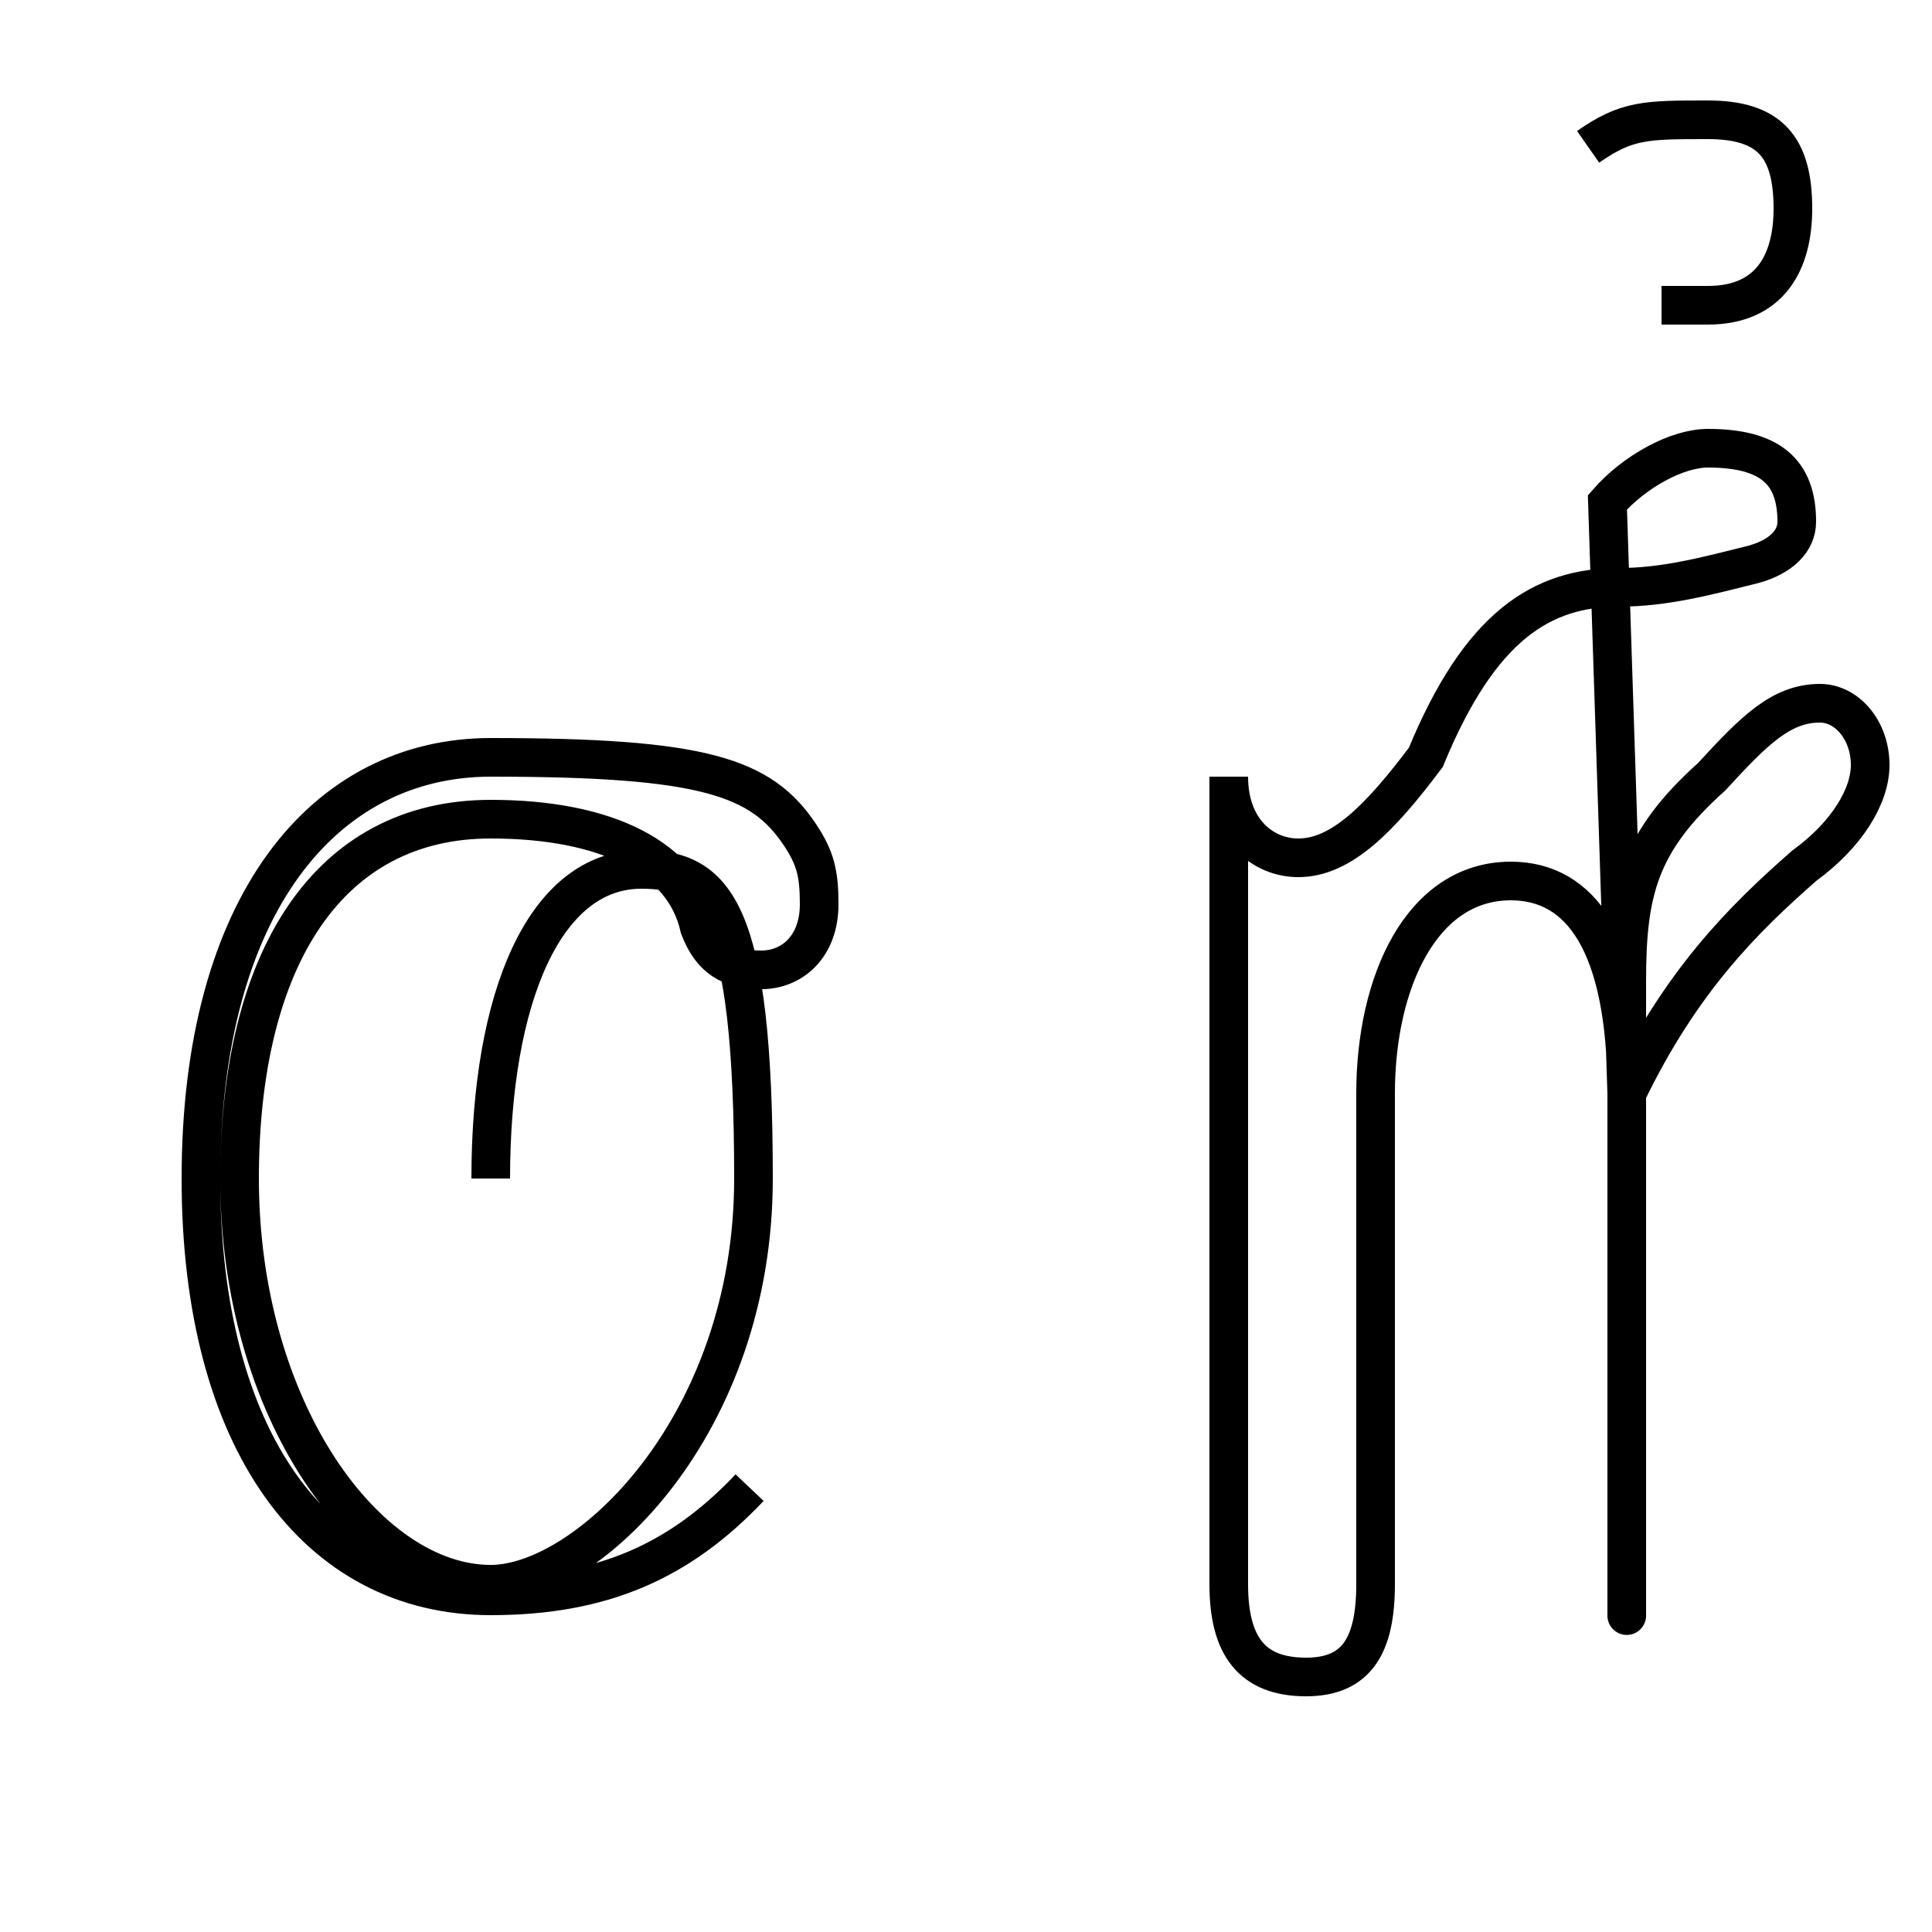 <?xml version='1.0' encoding='utf8'?>
<svg viewBox="0.0 -44.0 50.0 50.0" version="1.1" xmlns="http://www.w3.org/2000/svg">
<rect x="0.0" y="-44.0" width="50.0" height="50.0" fill="#808080" stroke="none"/>
<rect x="-1000" y="-1000" width="2000" height="2000" stroke="white" fill="white"/>
<g style="fill:none; stroke:#000000;  stroke-width:1">
<path d="M 41.1 40.2 C 42.1 40.9 42.6 40.9 44.2 40.9 C 45.8 40.9 46.4 40.2 46.4 38.6 C 46.4 37.2 45.8 36.1 44.2 36.1 L 43.0 36.1 M 41.6 31.0 C 42.3 31.8 43.4 32.4 44.2 32.4 C 45.8 32.4 46.5 31.8 46.5 30.5 C 46.5 30.0 46.1 29.6 45.4 29.4 C 44.2 29.1 43.1 28.8 41.9 28.8 C 39.9 28.8 38.3 27.8 36.9 24.4 C 35.7 22.8 34.7 21.8 33.6 21.8 C 32.7 21.8 31.8 22.5 31.8 23.9 L 31.8 3.0 C 31.8 1.4 32.4 0.6 33.8 0.6 C 35.1 0.6 35.6 1.4 35.6 3.0 L 35.6 15.7 C 35.6 18.6 36.8 21.2 39.1 21.2 C 40.9 21.2 42.1 19.6 42.1 15.7 L 42.1 2.6 C 42.1 0.9 42.1 4.2 42.1 8.0 L 42.1 18.6 C 42.1 20.9 42.4 22.2 44.3 23.9 C 45.4 25.1 46.1 25.8 47.1 25.8 C 47.8 25.8 48.4 25.1 48.4 24.2 C 48.4 23.4 47.8 22.4 46.7 21.6 C 45.1 20.2 43.5 18.6 42.1 15.7 Z M 12.7 13.5 C 12.7 18.2 14.1 21.5 16.6 21.5 C 18.5 21.5 19.5 20.5 19.5 13.5 C 19.5 7.1 15.2 3.0 12.7 3.0 C 9.5 3.0 6.2 7.5 6.2 13.5 C 6.2 19.2 8.5 22.8 12.7 22.8 C 15.7 22.8 17.7 21.8 18.1 20.0 C 18.4 19.2 18.9 18.9 19.7 18.9 C 20.5 18.9 21.2 19.5 21.2 20.6 C 21.2 21.4 21.1 21.8 20.7 22.4 C 19.7 23.9 18.2 24.4 12.7 24.4 C 8.4 24.4 5.2 20.6 5.2 13.5 C 5.2 6.7 8.2 2.7 12.7 2.7 C 15.6 2.7 17.6 3.6 19.4 5.5 " transform="scale(1, -1)" />
</g>
</svg>